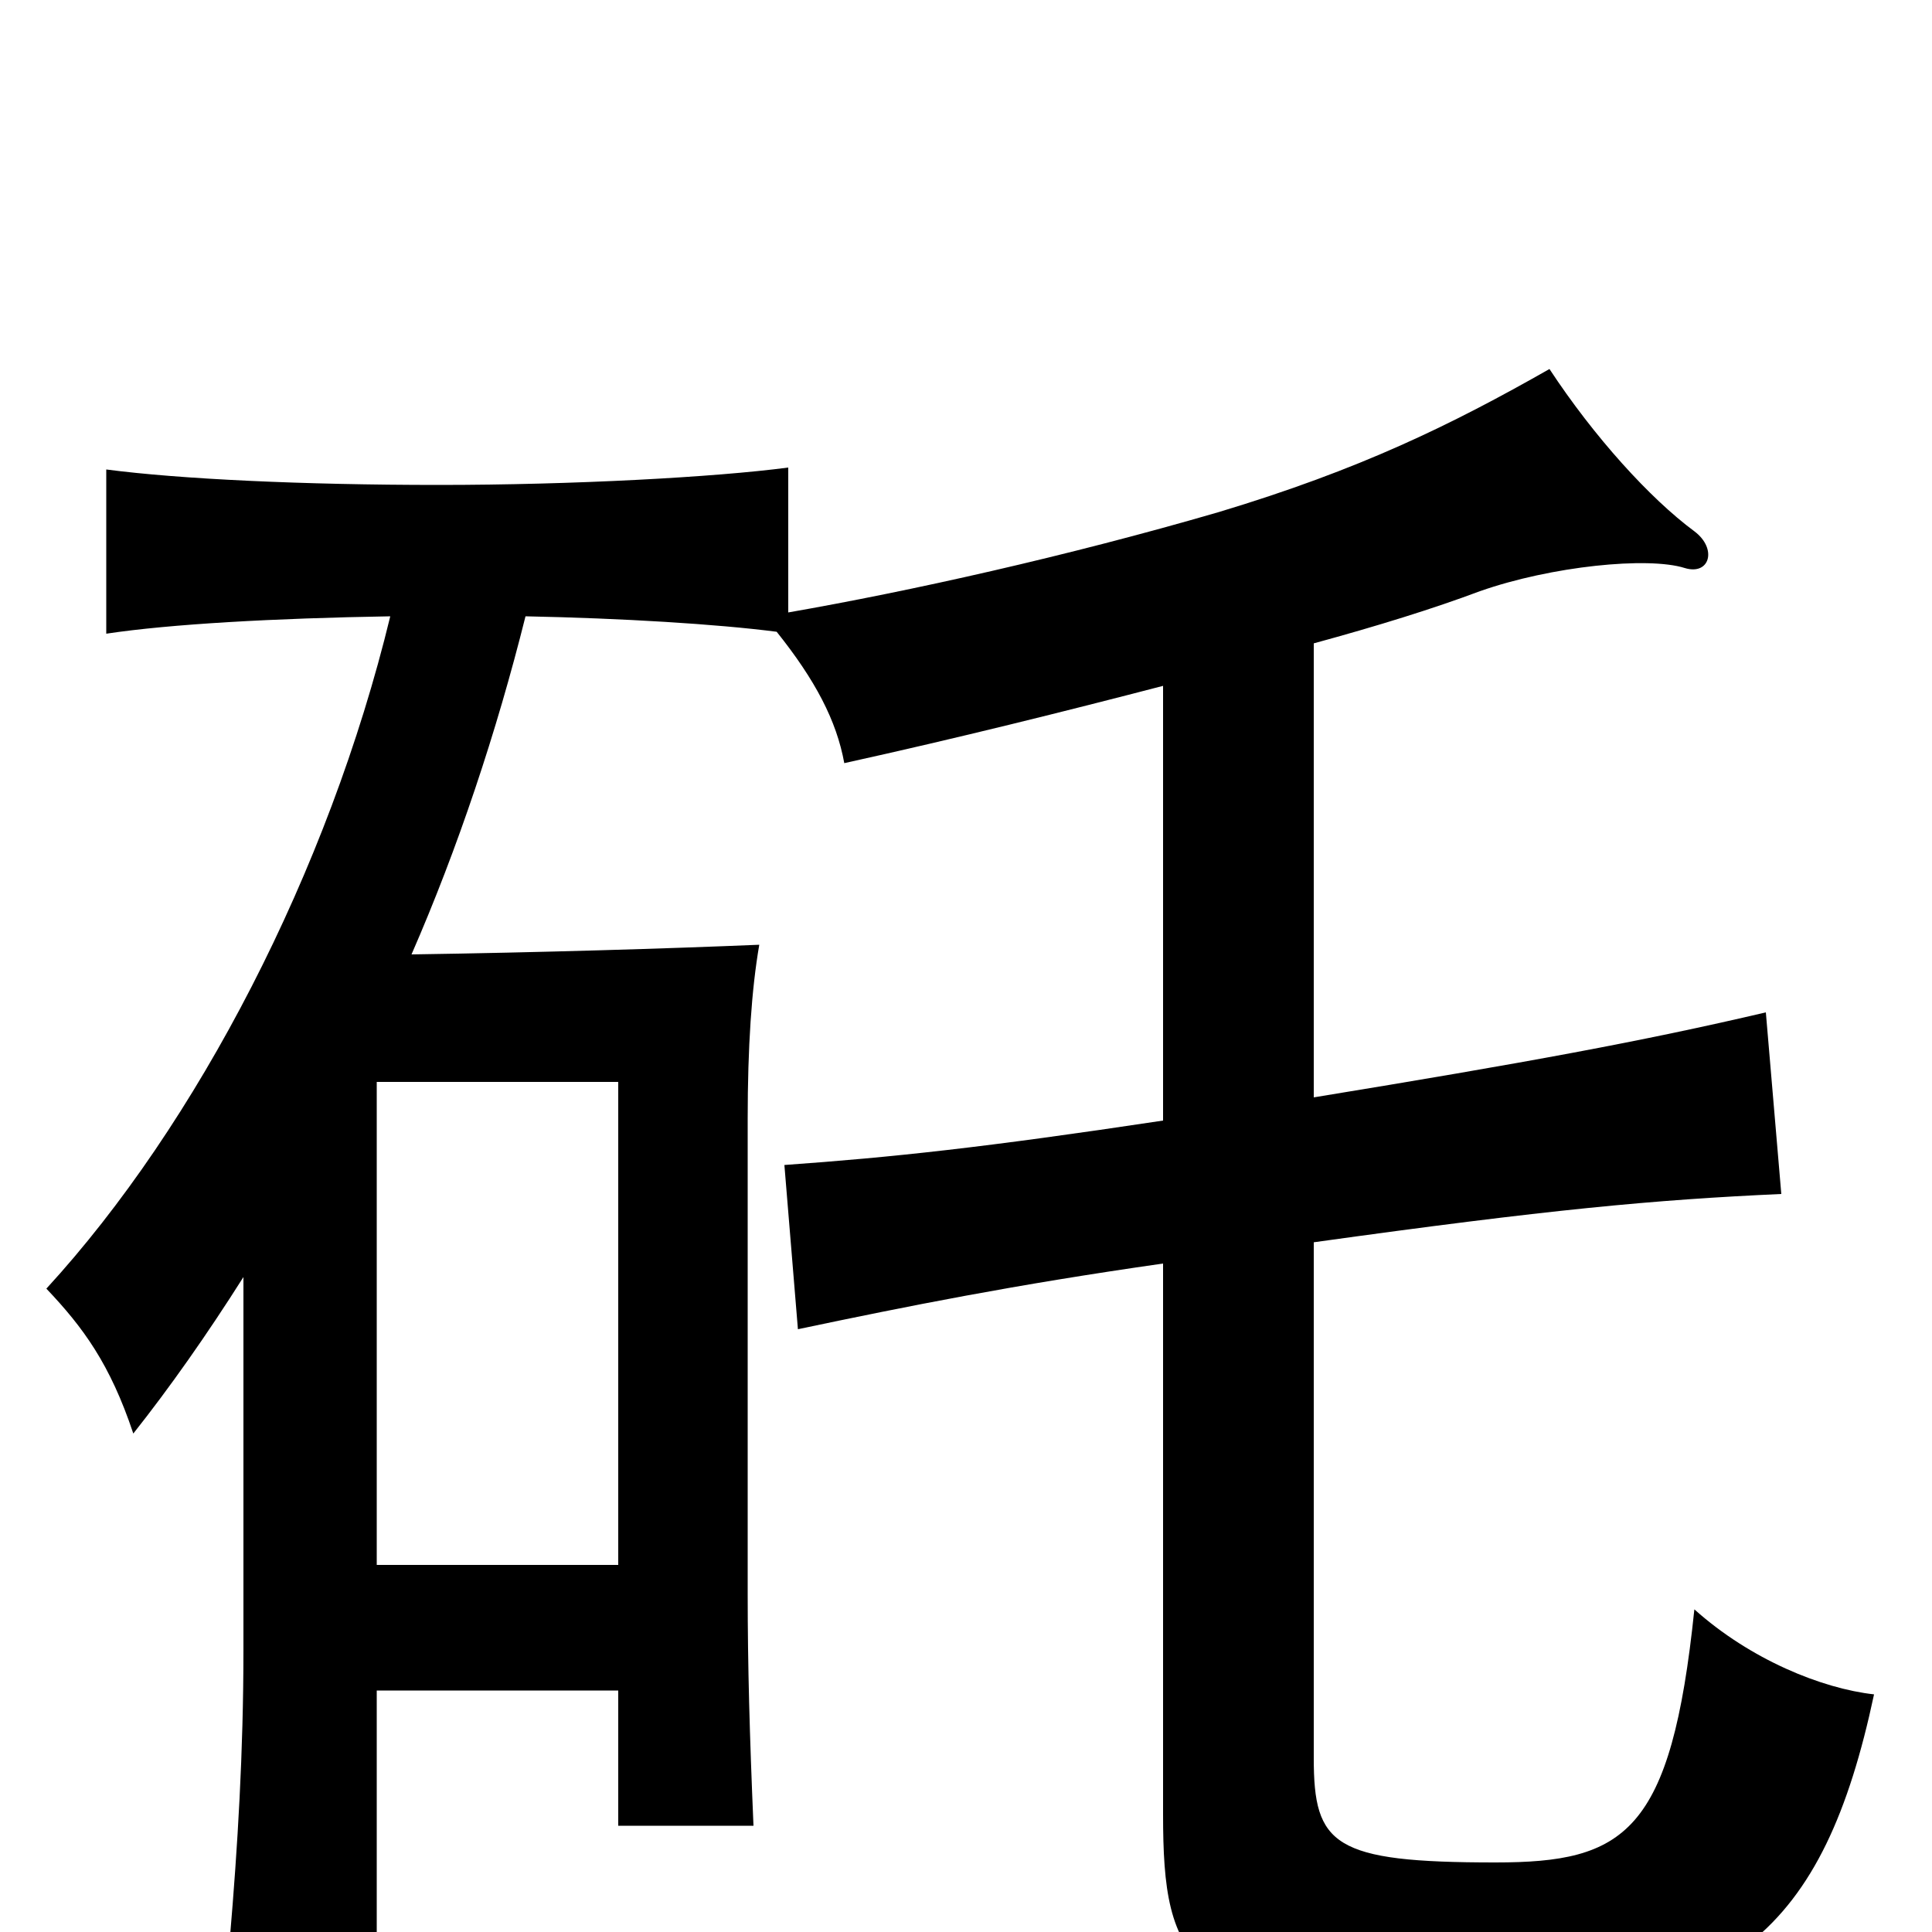 <svg xmlns="http://www.w3.org/2000/svg" viewBox="0 -1000 1000 1000">
	<path fill="#000000" d="M320 -190H195V-440H320ZM680 -432V-667C713 -676 742 -685 766 -694C803 -707 853 -712 872 -706C885 -702 889 -716 877 -725C854 -742 825 -774 802 -809C751 -780 704 -757 631 -735C552 -712 471 -694 408 -683V-758C370 -753 297 -749 227 -749C157 -749 93 -752 55 -757V-672C88 -677 142 -680 202 -681C170 -549 102 -418 24 -333C43 -313 57 -294 69 -258C88 -282 107 -309 126 -339V-146C126 -93 123 -44 119 3H195V-125H320V-55H390C388 -102 387 -138 387 -175V-421C387 -458 389 -488 393 -511C345 -509 280 -507 213 -506C237 -561 257 -621 272 -681C322 -680 371 -677 402 -673C422 -648 433 -627 437 -605C496 -618 552 -632 602 -645V-420C509 -406 462 -401 406 -397L413 -312C470 -324 525 -335 602 -346V-61C602 16 614 43 755 43C896 43 944 -1 970 -123C943 -126 906 -141 877 -167C865 -51 841 -36 774 -36C690 -36 680 -45 680 -90V-357C802 -374 856 -379 922 -382L914 -476C850 -461 790 -450 680 -432Z"/>
</svg>